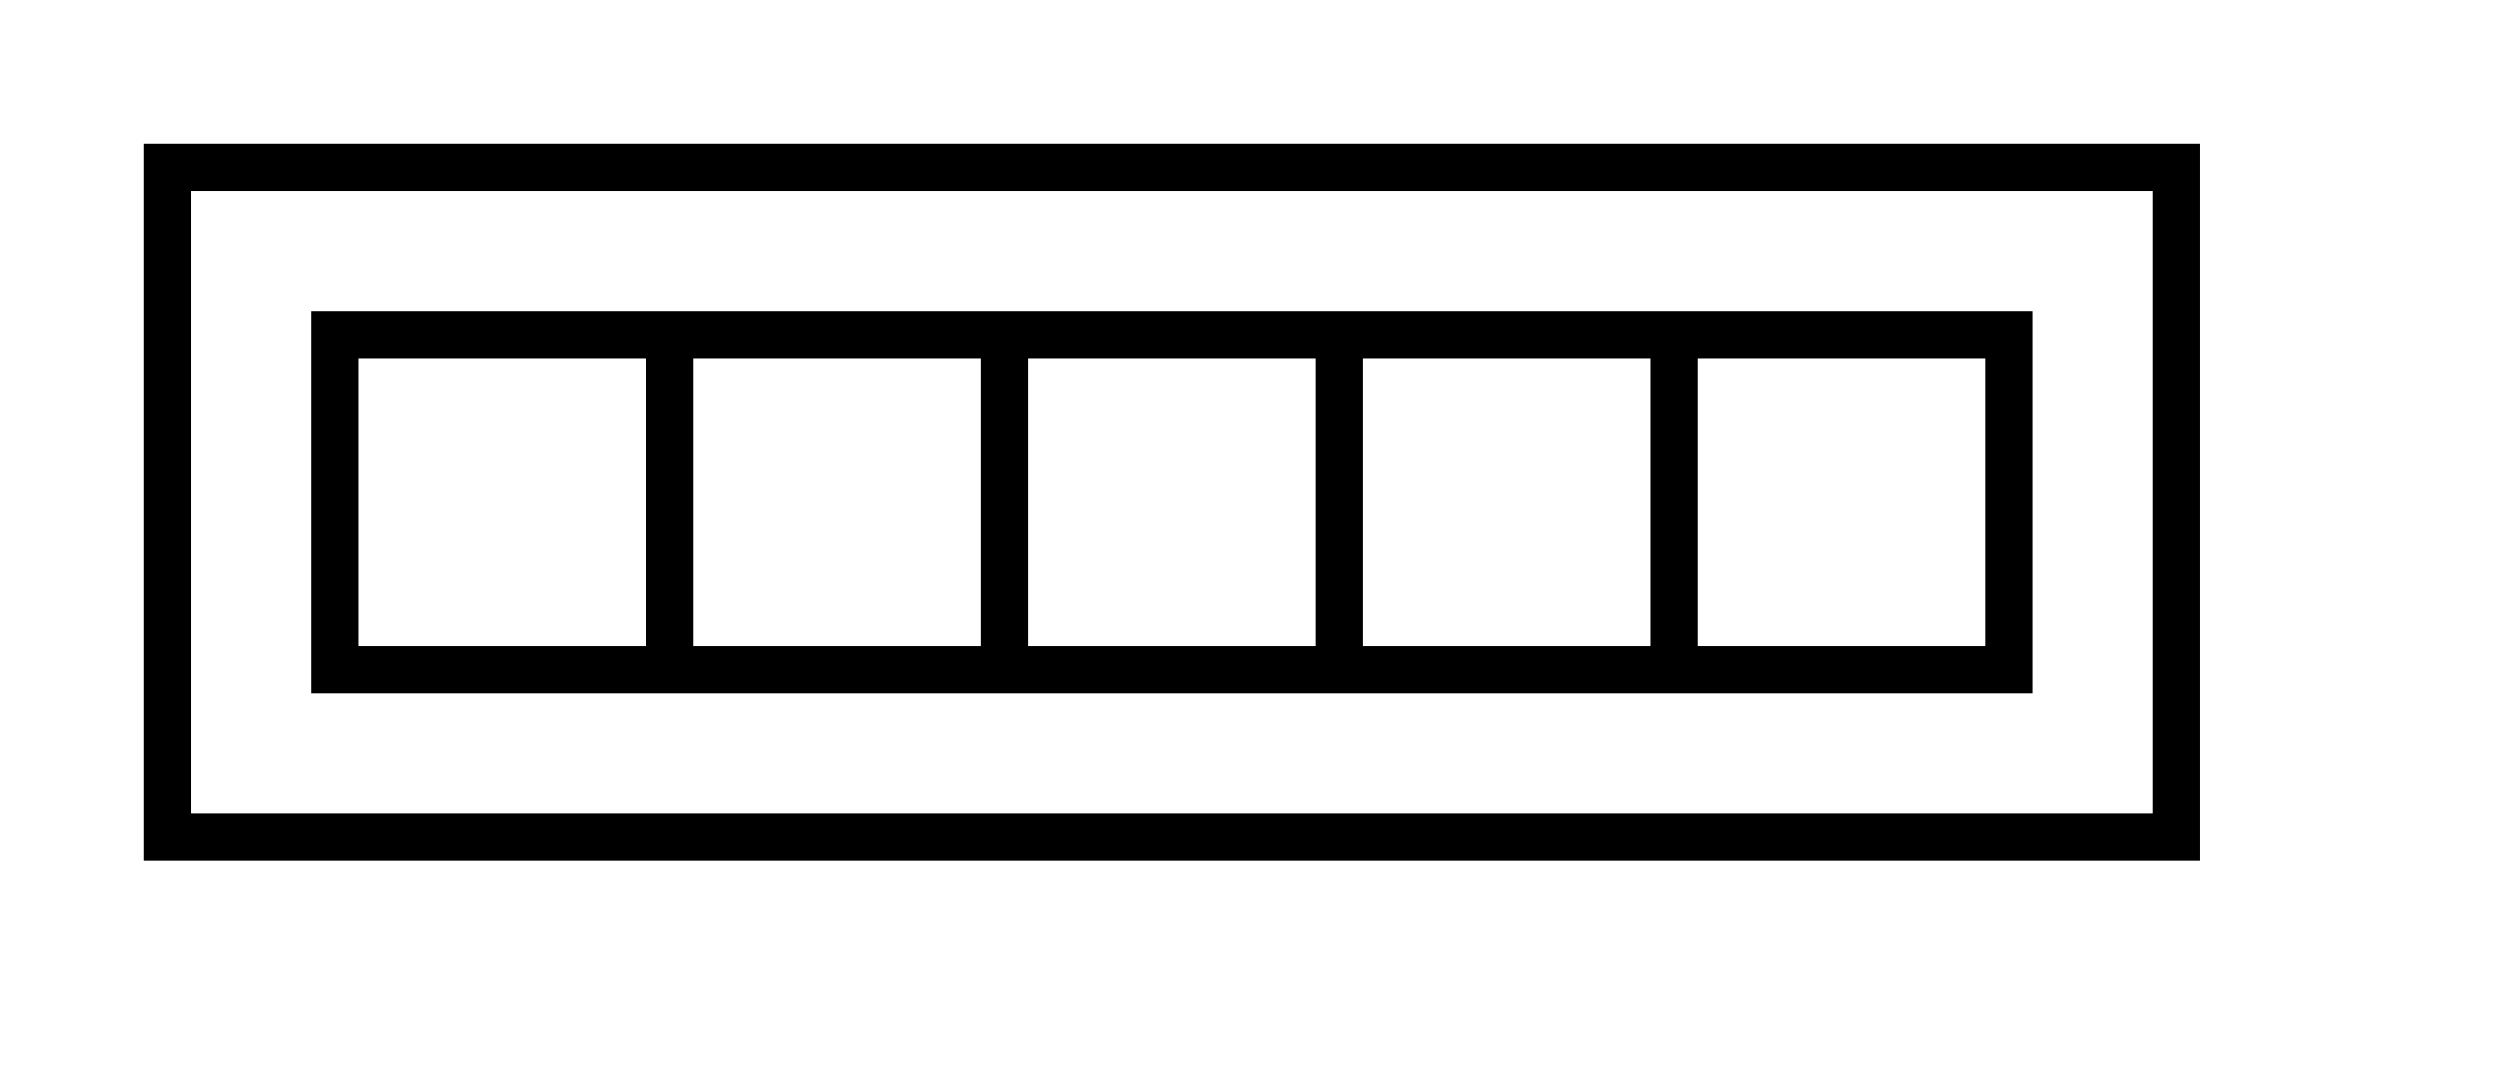 <?xml version="1.0" encoding="UTF-8" standalone="no"?>
<!-- Created with Inkscape (http://www.inkscape.org/) -->
<svg
   xmlns:dc="http://purl.org/dc/elements/1.1/"
   xmlns:cc="http://web.resource.org/cc/"
   xmlns:rdf="http://www.w3.org/1999/02/22-rdf-syntax-ns#"
   xmlns:svg="http://www.w3.org/2000/svg"
   xmlns="http://www.w3.org/2000/svg"
   xmlns:sodipodi="http://inkscape.sourceforge.net/DTD/sodipodi-0.dtd"
   xmlns:inkscape="http://www.inkscape.org/namespaces/inkscape"
   id="svg2"
   sodipodi:version="0.32"
   inkscape:version="0.43"
   width="14mm"
   height="6mm"
   version="1.0"
   sodipodi:docbase="C:\Dokumente und Einstellungen\MovGP0\Desktop"
   sodipodi:docname="Elektrogerät.svg">
  <defs
     id="defs5" />
  <sodipodi:namedview
     inkscape:window-height="742"
     inkscape:window-width="1024"
     inkscape:pageshadow="2"
     inkscape:pageopacity="0.0"
     borderopacity="1.0"
     bordercolor="#666666"
     pagecolor="#ffffff"
     id="base"
     showgrid="true"
     gridspacingy="1mm"
     gridspacingx="1mm"
     gridoriginy="0mm"
     gridoriginx="0mm"
     gridtolerance="0.5mm"
     gridempspacing="10"
     inkscape:grid-points="true"
     inkscape:guide-points="true"
     guidetolerance="0.5mm"
     inkscape:zoom="1.4142136"
     inkscape:cx="127.51783"
     inkscape:cy="-33.393348"
     inkscape:window-x="1020"
     inkscape:window-y="-4"
     inkscape:current-layer="svg2"
     inkscape:document-units="mm"
     showguides="true"
     inkscape:guide-bbox="true"
     inkscape:grid-bbox="true" />
  <path
     style="fill:none;fill-opacity:0.75;fill-rule:evenodd;stroke:#000000;stroke-width:1px;stroke-linecap:butt;stroke-linejoin:miter;stroke-opacity:1"
     d="M 21.26,7.087 L 21.26,14.173"
     id="path14808" />
  <path
     style="fill:none;fill-opacity:0.75;fill-rule:evenodd;stroke:#000000;stroke-width:1px;stroke-linecap:butt;stroke-linejoin:miter;stroke-opacity:1"
     d="M 28.346,7.087 L 28.346,14.173"
     id="path14810" />
  <path
     style="fill:none;fill-opacity:0.75;fill-rule:evenodd;stroke:#000000;stroke-width:1px;stroke-linecap:butt;stroke-linejoin:miter;stroke-opacity:1"
     d="M 35.433,7.087 L 35.433,14.173"
     id="path14812" />
  <path
     style="fill:none;fill-opacity:0.75;fill-rule:evenodd;stroke:#000000;stroke-width:1px;stroke-linecap:butt;stroke-linejoin:miter;stroke-opacity:1"
     d="M 14.173,7.087 L 14.173,14.173"
     id="path14814" />
  <rect
     style="fill:none;fill-opacity:1;stroke:#000000;stroke-opacity:1"
     id="rect14816"
     width="35.433"
     height="7.087"
     x="7.087"
     y="7.087" />
  <rect
     style="fill:none;fill-opacity:1;stroke:#000000;stroke-opacity:1"
     id="rect14818"
     width="42.52"
     height="14.173"
     x="3.543"
     y="3.543" />
</svg>
